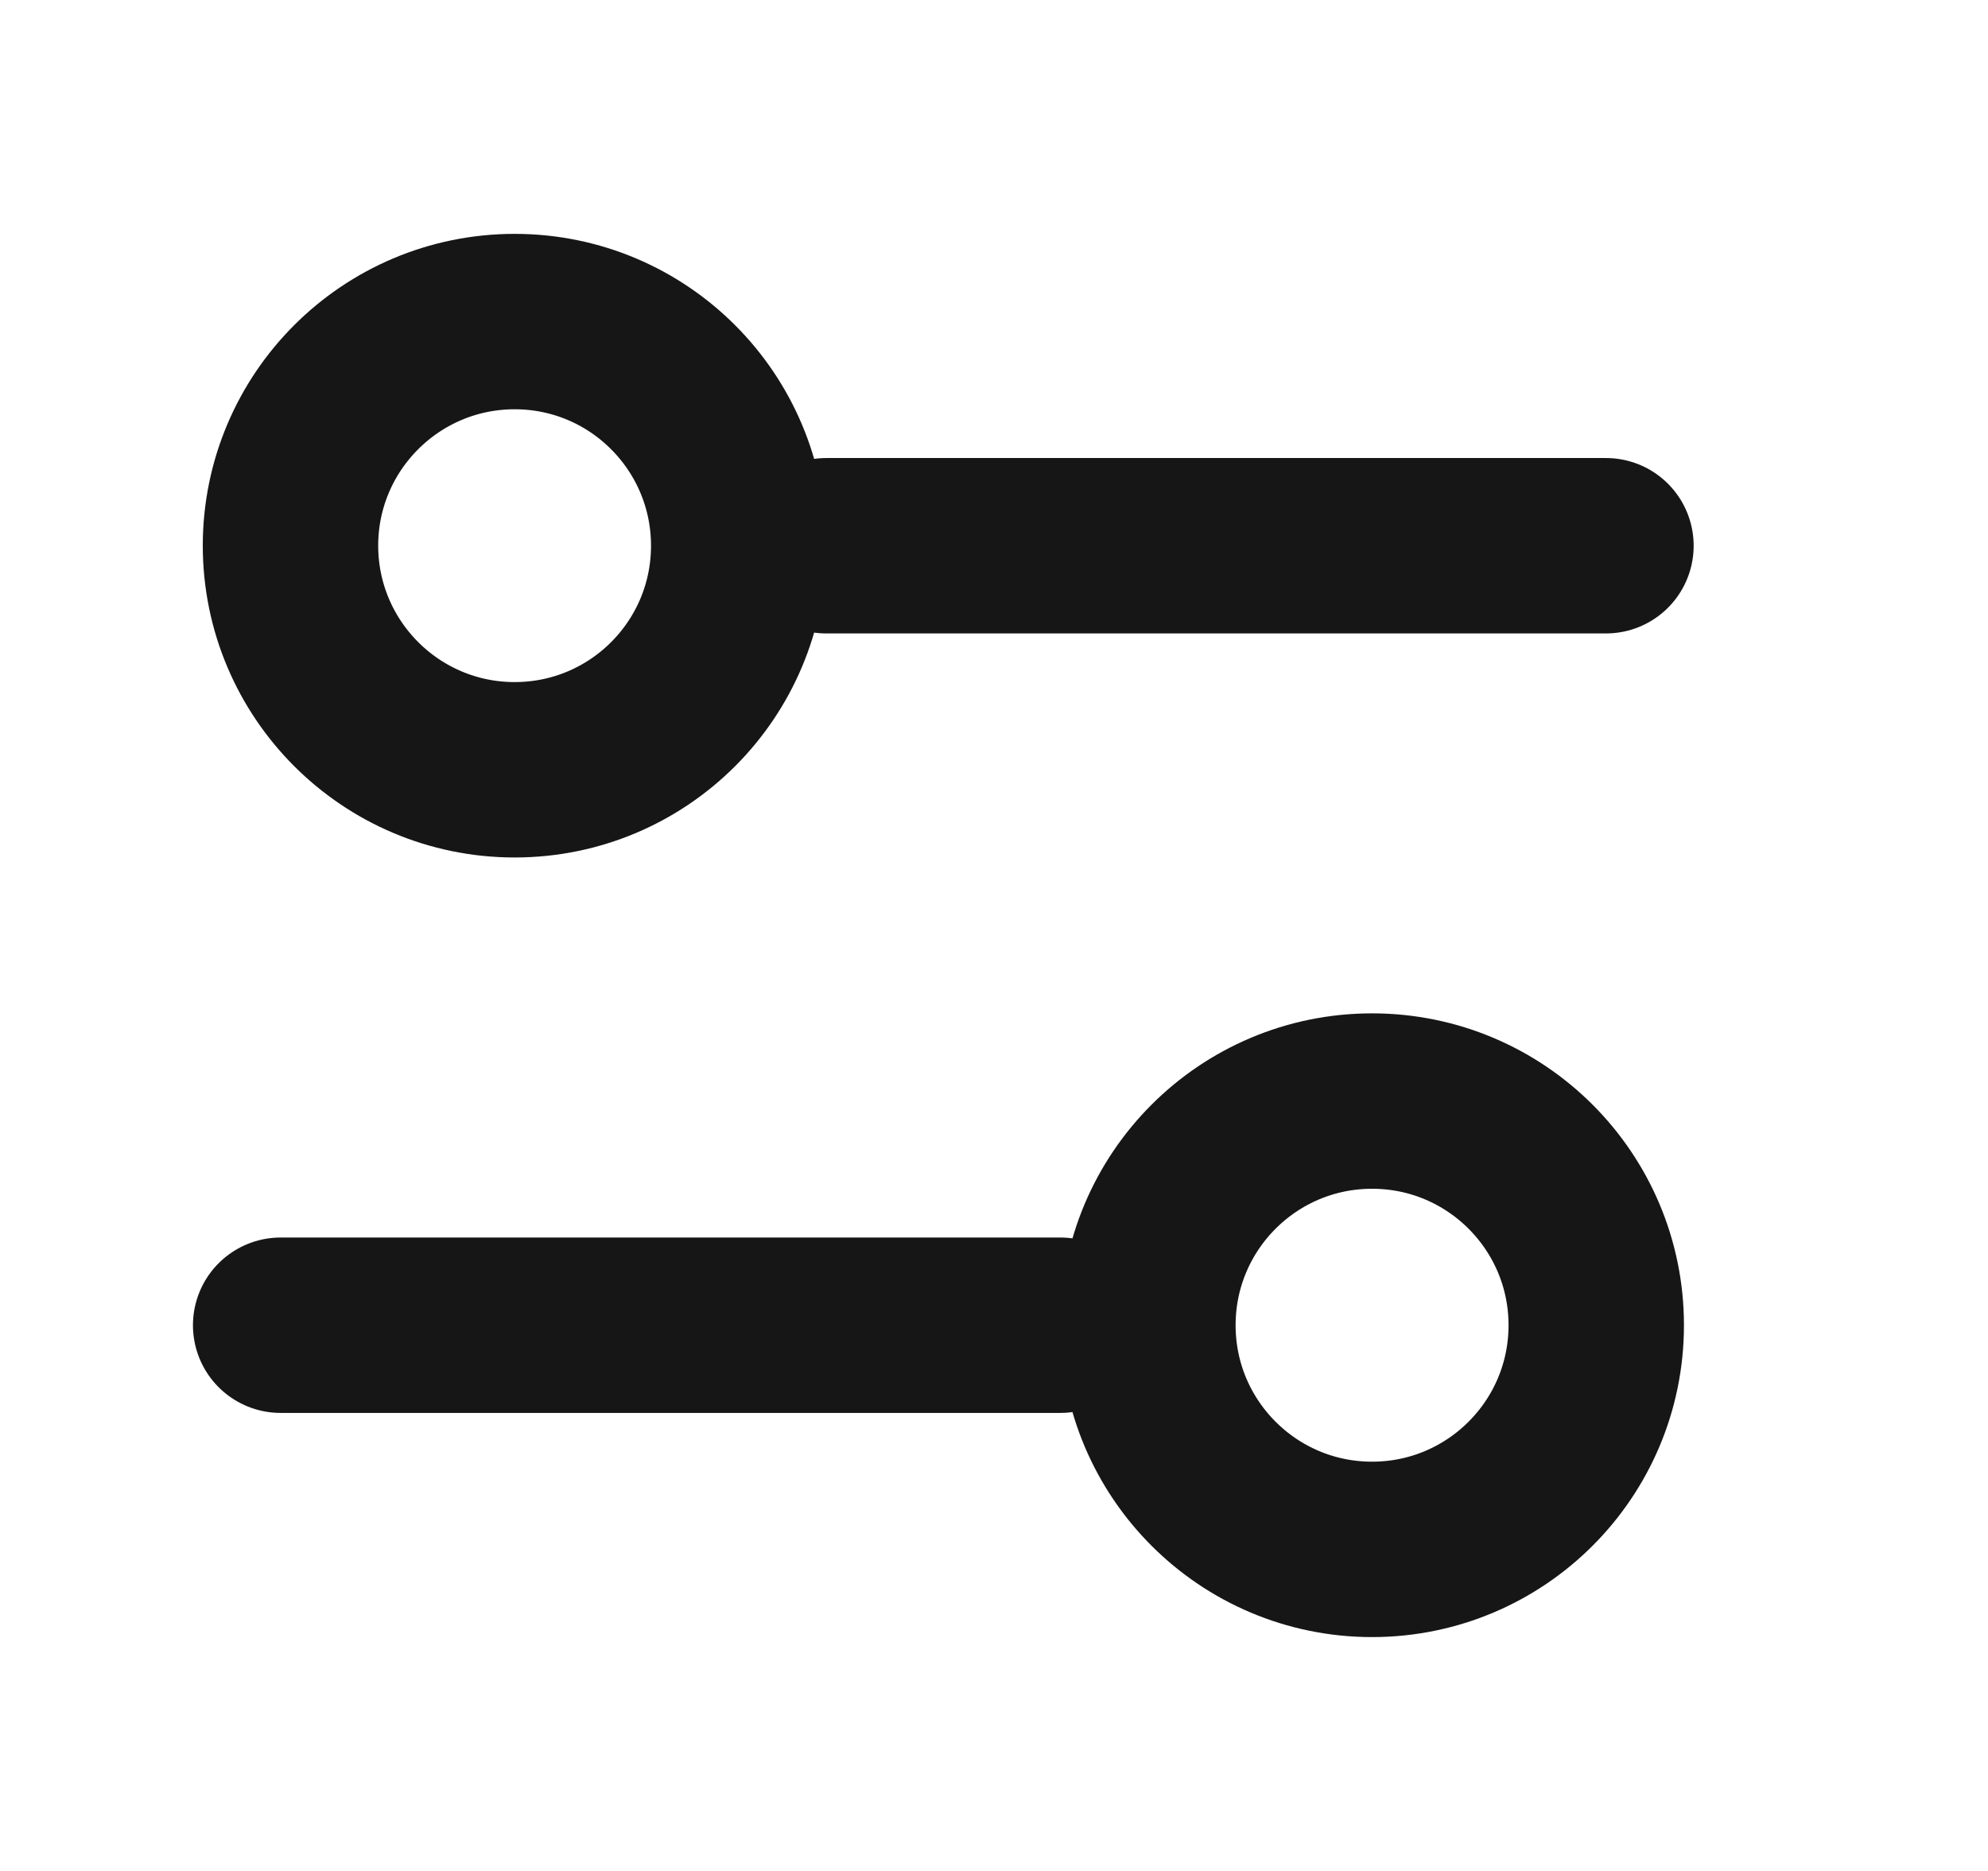 <svg width="17" height="16" viewBox="0 0 17 16" fill="none" xmlns="http://www.w3.org/2000/svg">
<path d="M2.4 11.333H9.067" stroke="#161616" stroke-width="1.5" stroke-linecap="round"/>
<path d="M7.066 4.667H13.733" stroke="#161616" stroke-width="1.5" stroke-linecap="round"/>
<circle cx="11.733" cy="11.333" r="1.917" stroke="#161616" stroke-width="1.5"/>
<path d="M4.401 2.75C5.46 2.75 6.317 3.609 6.317 4.667C6.317 5.725 5.46 6.583 4.401 6.583C3.343 6.583 2.485 5.725 2.484 4.667C2.484 3.608 3.343 2.75 4.401 2.75Z" stroke="#161616" stroke-width="1.5"/>
</svg>
